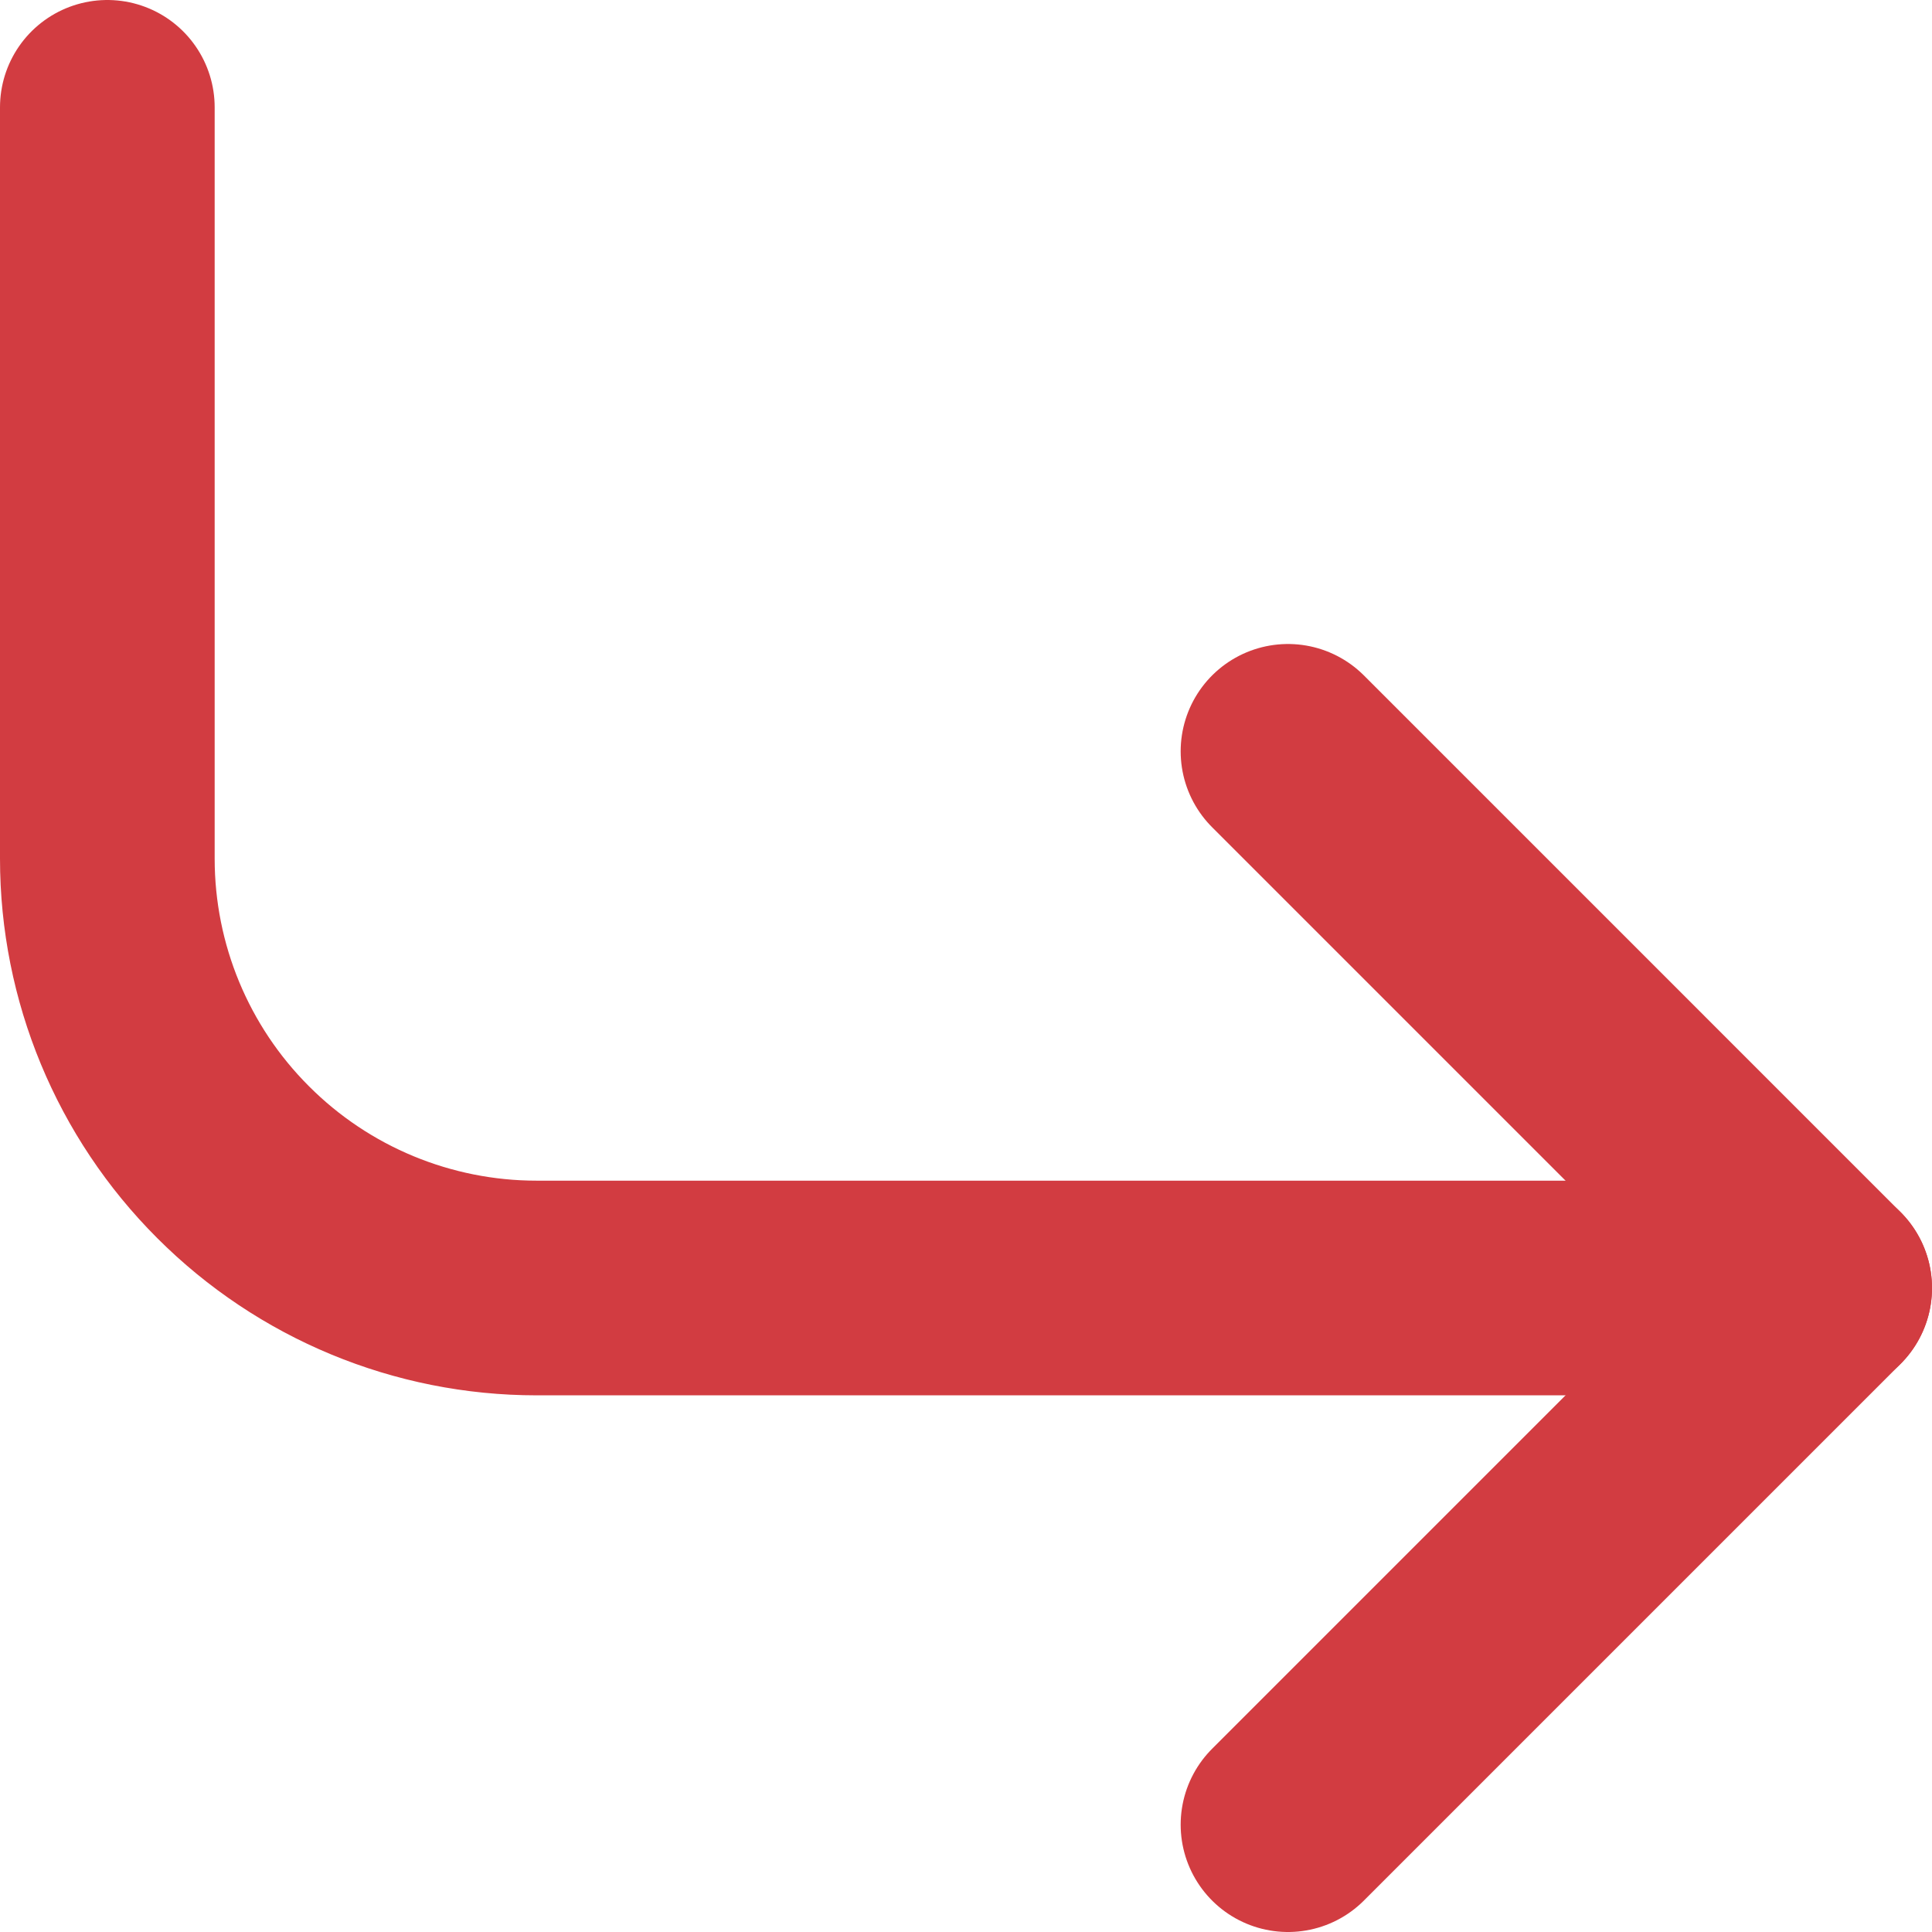 <svg width="18" height="18" viewBox="0 0 18 18" fill="none" xmlns="http://www.w3.org/2000/svg">
<path d="M12 7L17 12L12 17" stroke="#D23C41" stroke-width="2" stroke-linecap="round" stroke-linejoin="round"/>
<path d="M1 1V8C1 9.061 1.421 10.078 2.172 10.828C2.922 11.579 3.939 12 5 12H17" stroke="#D23C41" stroke-width="2" stroke-linecap="round" stroke-linejoin="round"/>
</svg>
